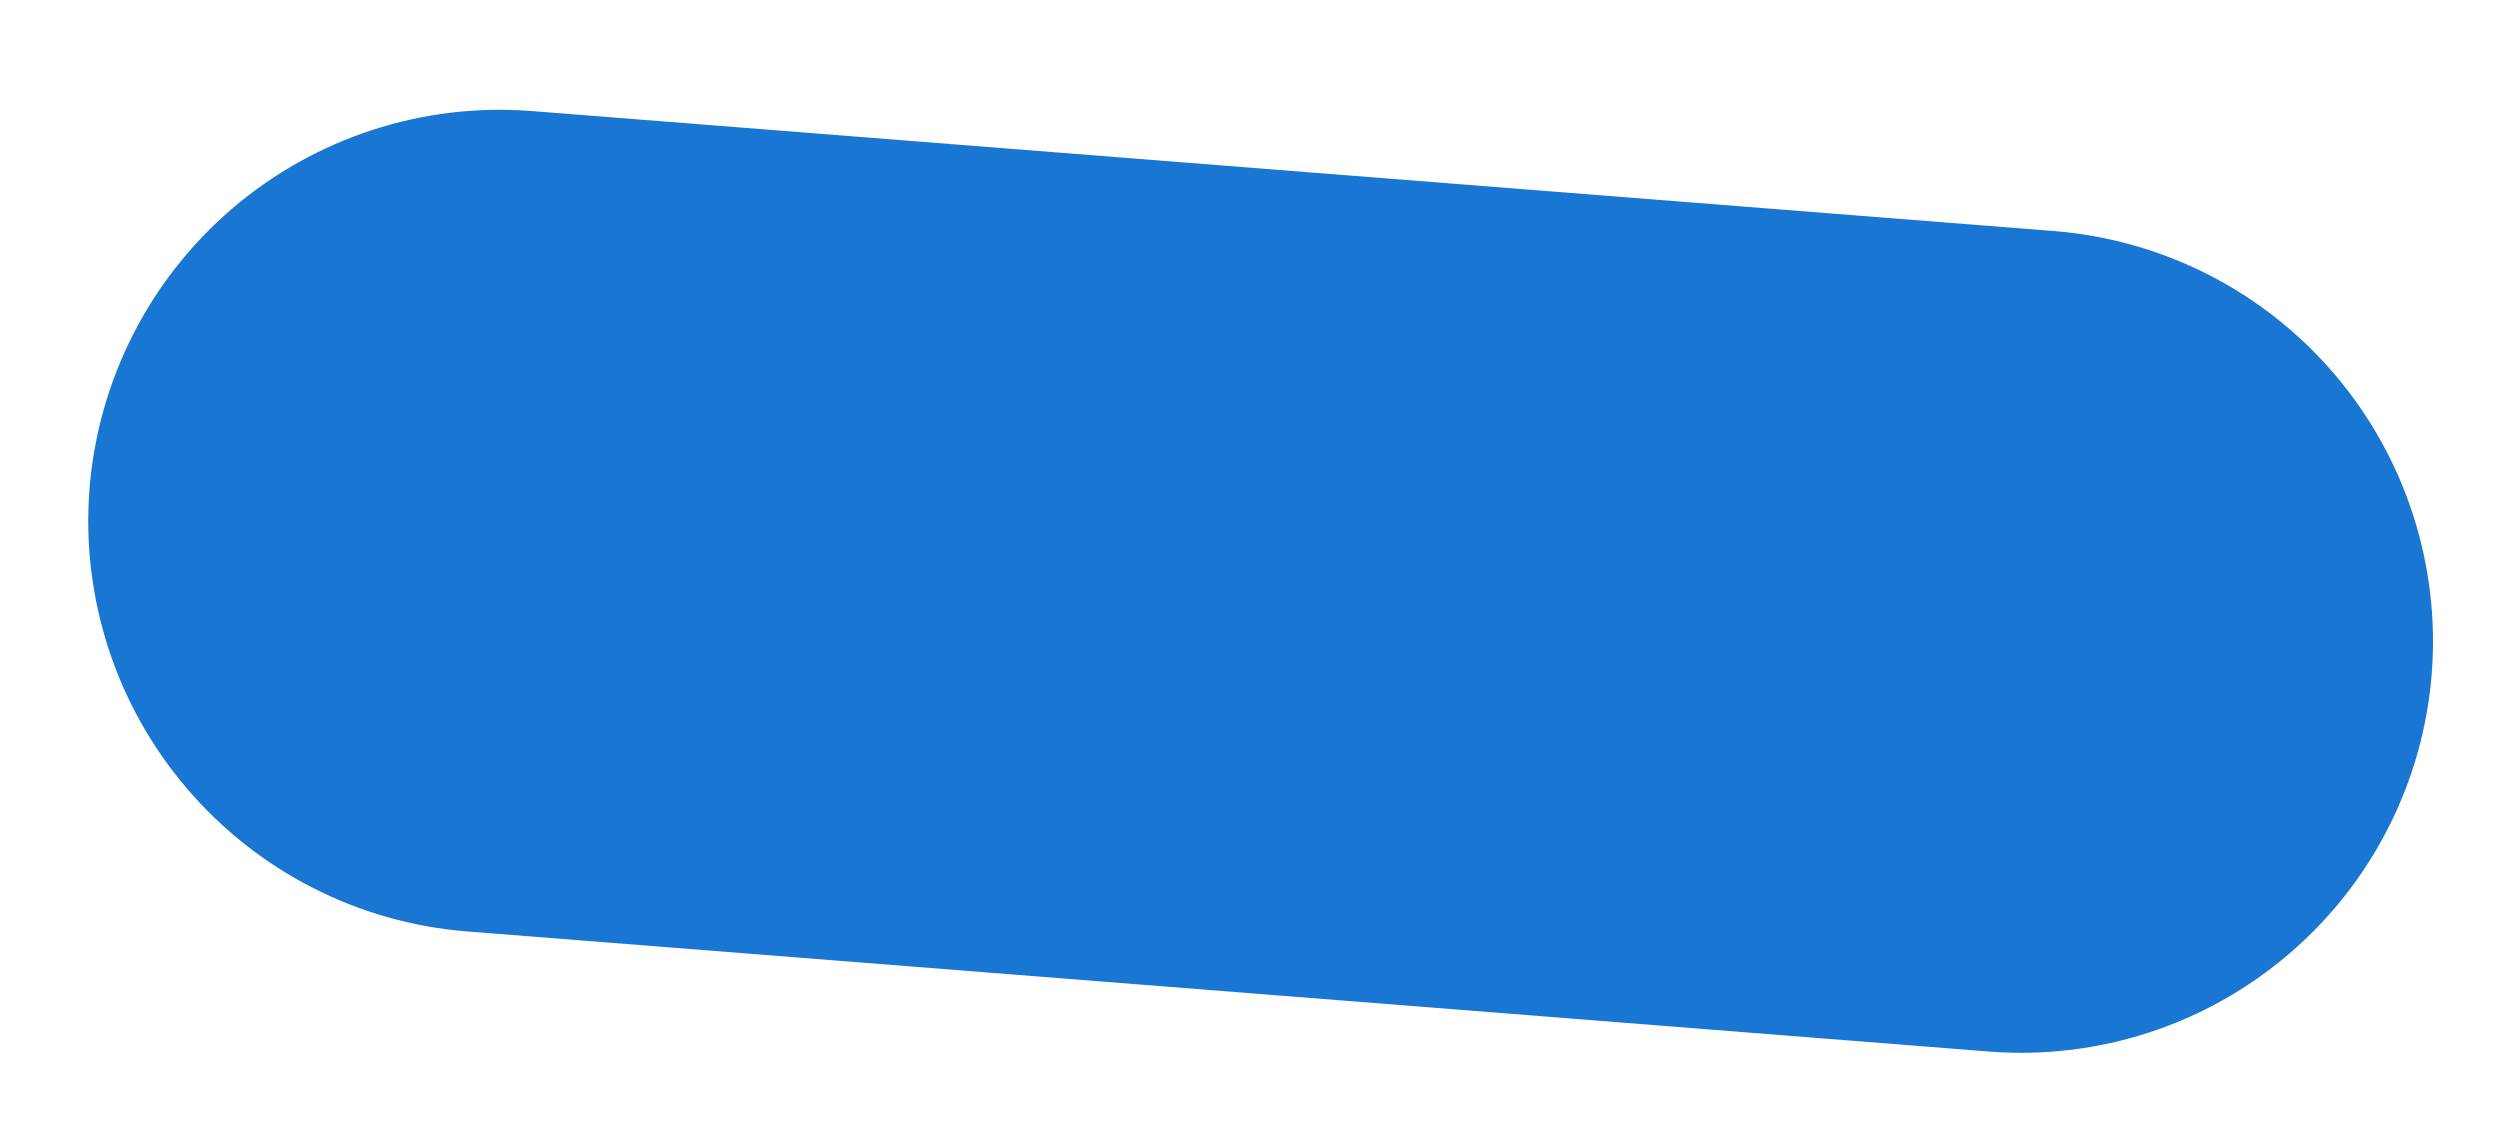 <svg width="20" height="9" viewBox="0 0 20 9" fill="none" xmlns="http://www.w3.org/2000/svg">
<path d="M16.439 1.849L4.249 0.888C3.38 0.821 2.52 1.102 1.857 1.669C1.195 2.236 0.785 3.042 0.716 3.911C0.648 4.78 0.927 5.641 1.492 6.304C2.057 6.968 2.862 7.381 3.731 7.451L15.921 8.413C16.79 8.479 17.65 8.198 18.312 7.631C18.975 7.065 19.385 6.258 19.454 5.389C19.522 4.52 19.243 3.659 18.678 2.996C18.113 2.332 17.308 1.92 16.439 1.849Z" fill="#1976D2"/>
</svg>
